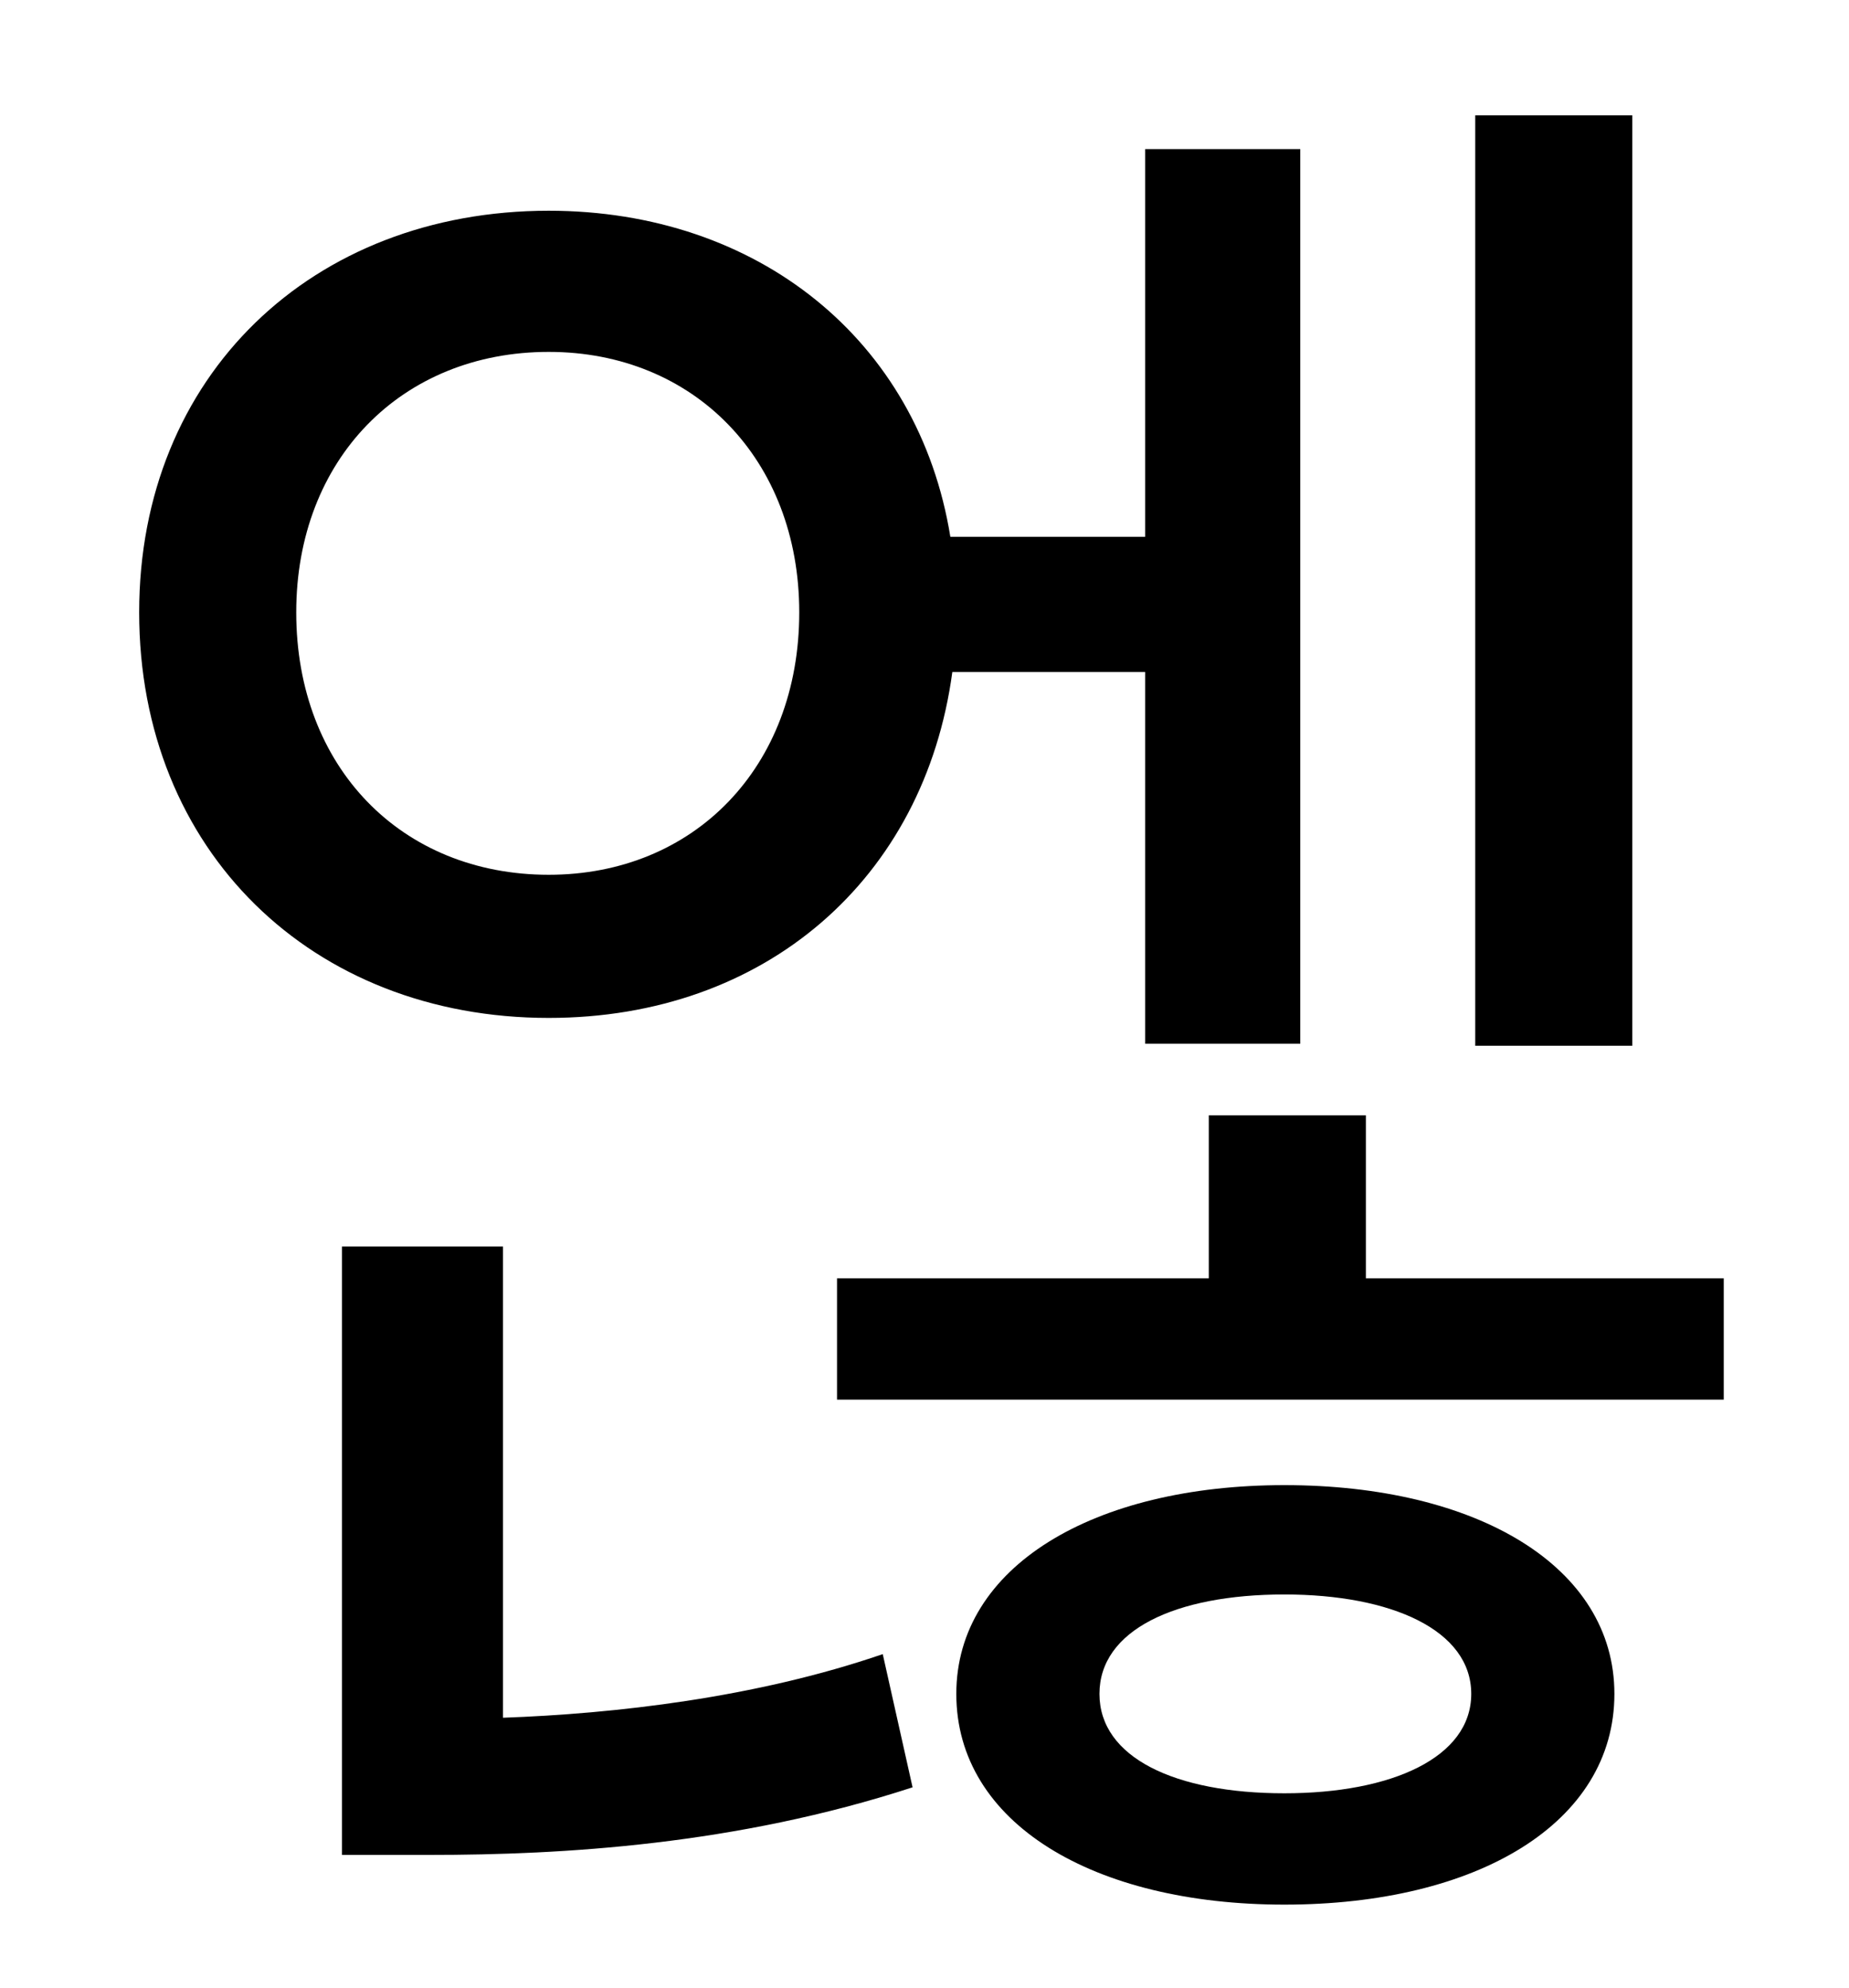 <?xml version="1.0" standalone="no"?>
<!DOCTYPE svg PUBLIC "-//W3C//DTD SVG 1.1//EN" "http://www.w3.org/Graphics/SVG/1.1/DTD/svg11.dtd" >
<svg xmlns="http://www.w3.org/2000/svg" xmlns:xlink="http://www.w3.org/1999/xlink" version="1.1" viewBox="-10 0 930 1000">
   <path fill="currentColor"
d="M811 58v468h-79v-468h79zM139 308c0 78 53 132 127 132c73 0 126 -54 126 -132c0 -77 -53 -131 -126 -131c-74 0 -127 54 -127 131zM566 338h-97c-14 104 -94 174 -203 174c-119 0 -206 -84 -206 -204c0 -119 87 -202 206 -202c105 0 186 65 202 164h98v-195h78v450h-78
v-187zM243 627v237c56 -2 127 -10 191 -32l15 67c-89 29 -176 34 -243 34h-44v-306h81zM636 902c54 0 94 -18 94 -50s-40 -50 -94 -50c-55 0 -93 18 -93 50s38 50 93 50zM636 747c97 0 166 41 166 105c0 65 -69 106 -166 106c-96 0 -165 -41 -165 -106
c0 -64 69 -105 165 -105zM677 643h180v61h-446v-61h187v-82h79v82z" />
</svg>
